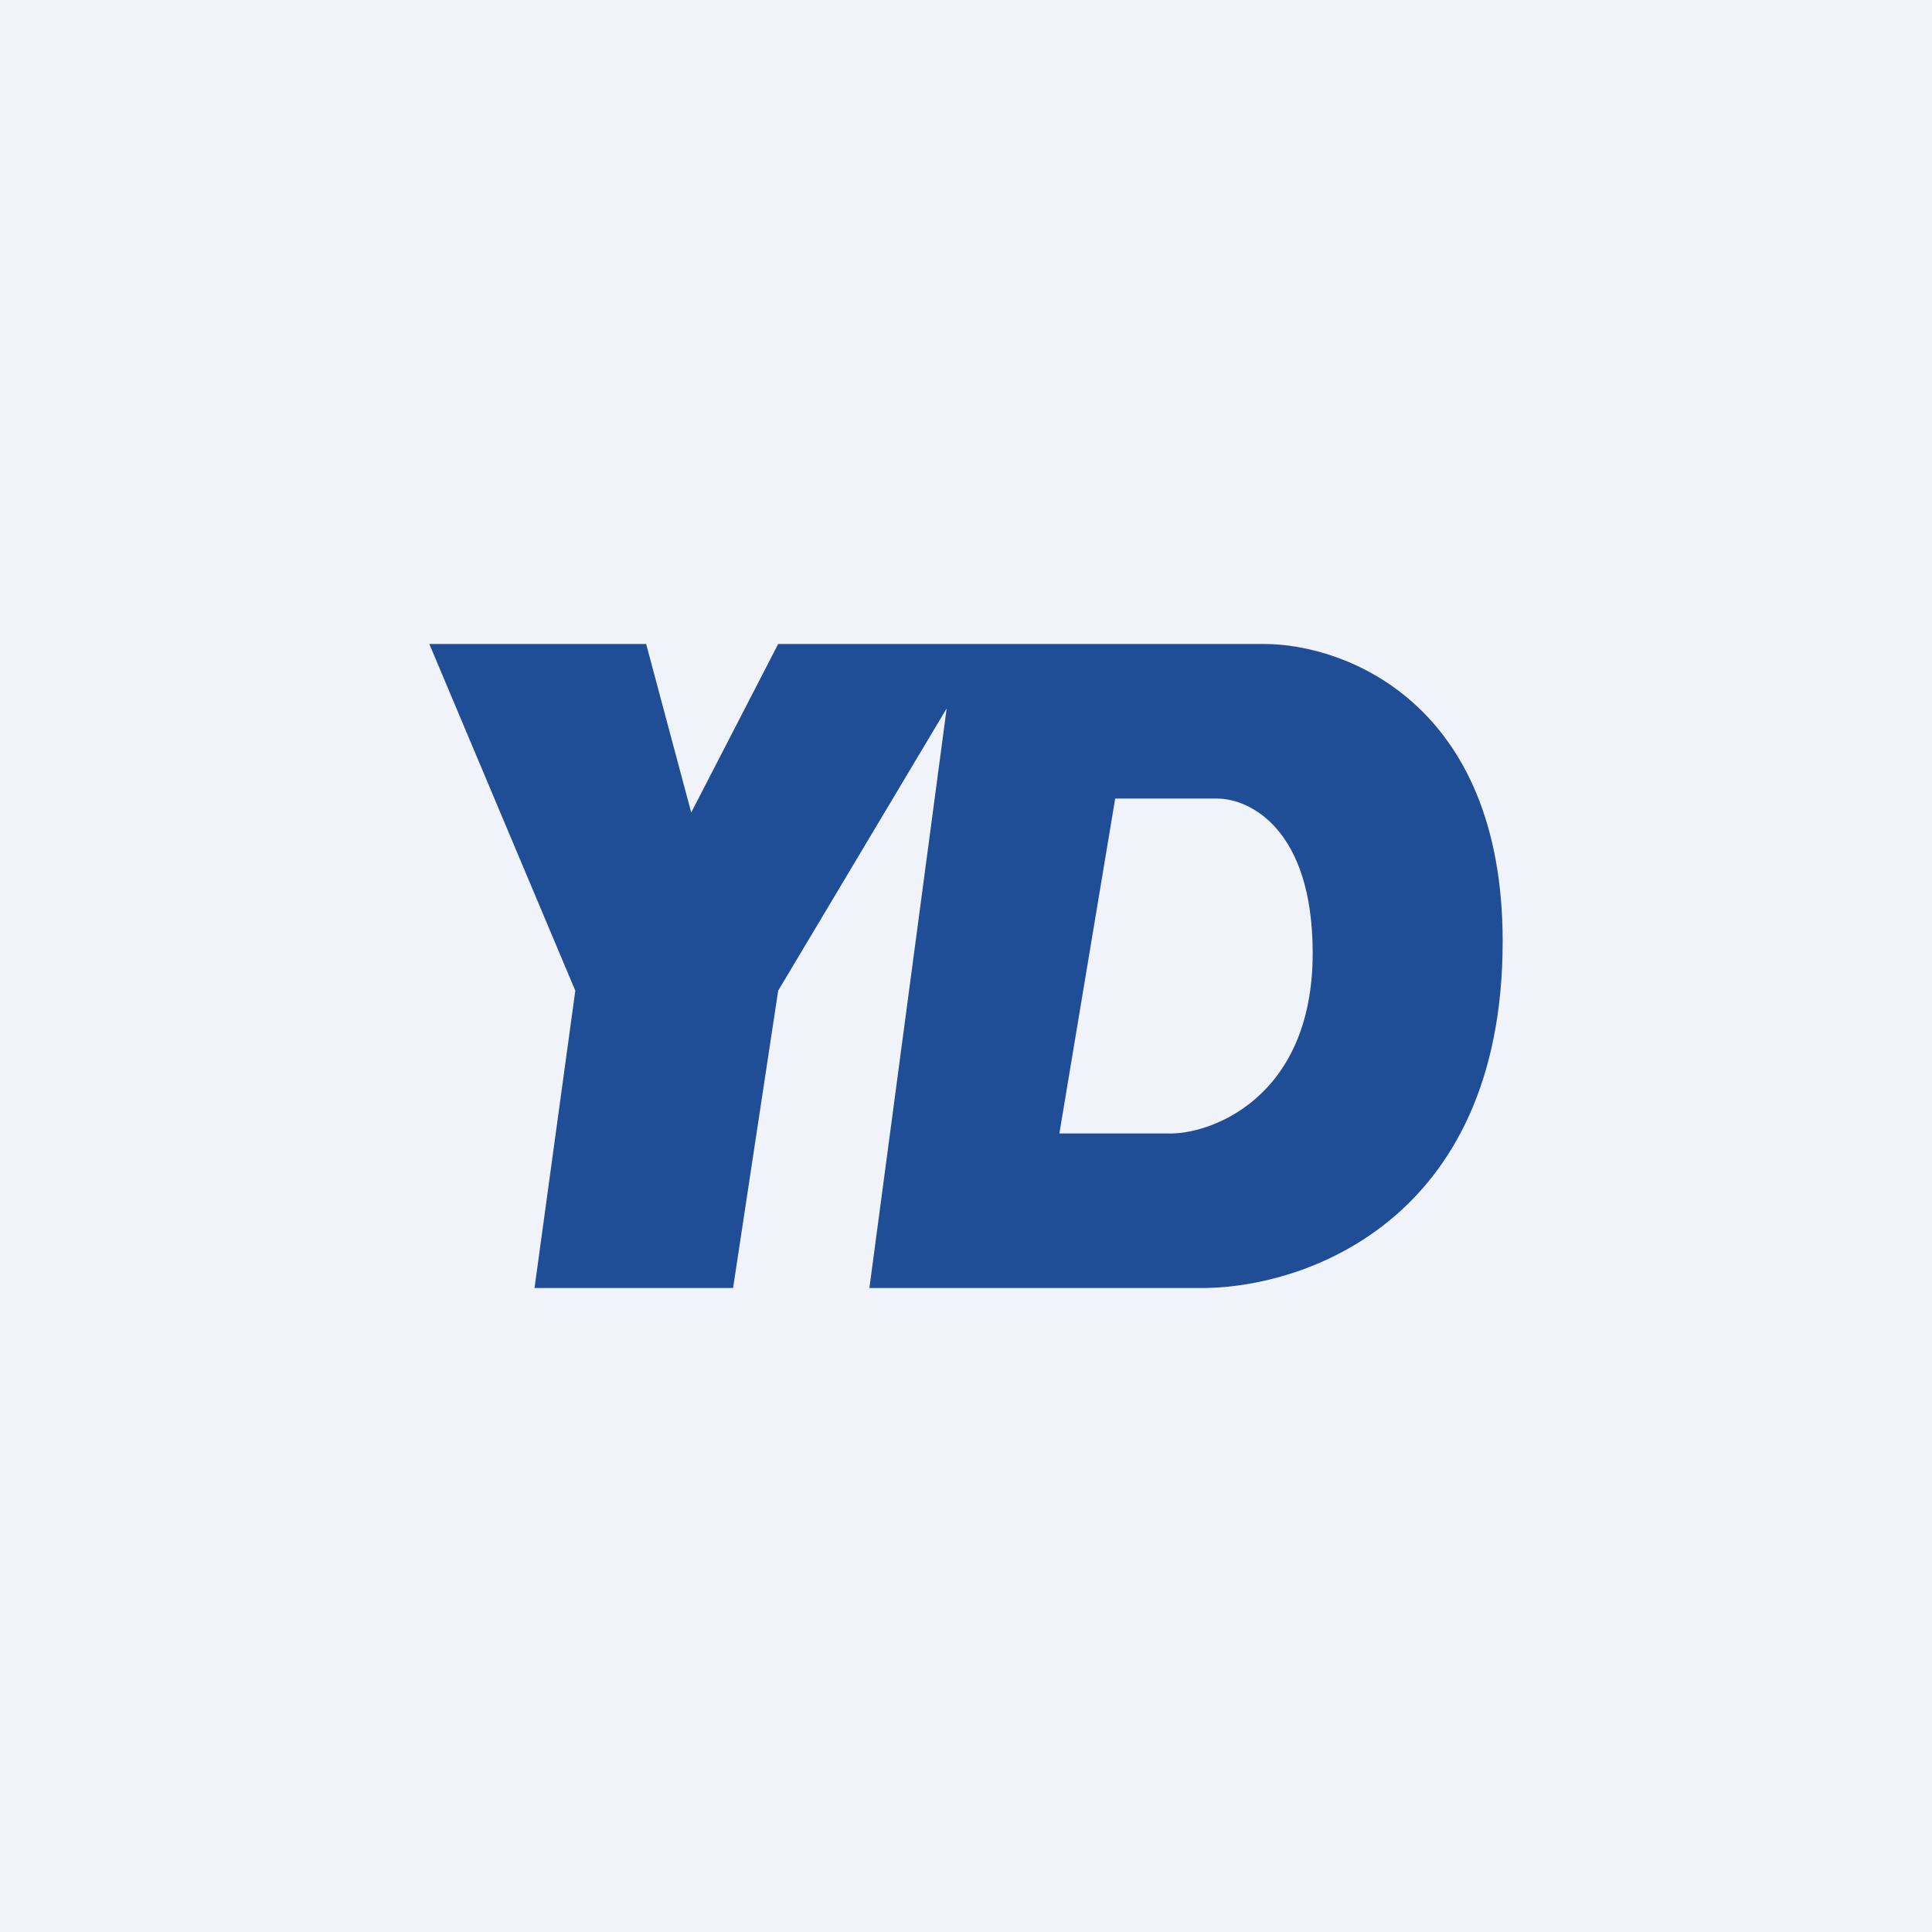 <!-- by TradingView --><svg width="18" height="18" viewBox="0 0 18 18" xmlns="http://www.w3.org/2000/svg"><path fill="#F0F3FA" d="M0 0h18v18H0z"/><path fill-rule="evenodd" d="M4 6h2.02l.42 1.57L7.25 6H11.78c.74 0 2.22.54 2.22 2.77 0 2.64-1.9 3.25-2.85 3.23H8.1l.72-5.4-1.57 2.63L6.83 12H4.98l.38-2.77L4 6Zm5.87 4.56.52-3.12h.95c.3 0 .89.28.89 1.44 0 1.37-.98 1.7-1.36 1.68h-1Z" fill="#1F4D96"/></svg>